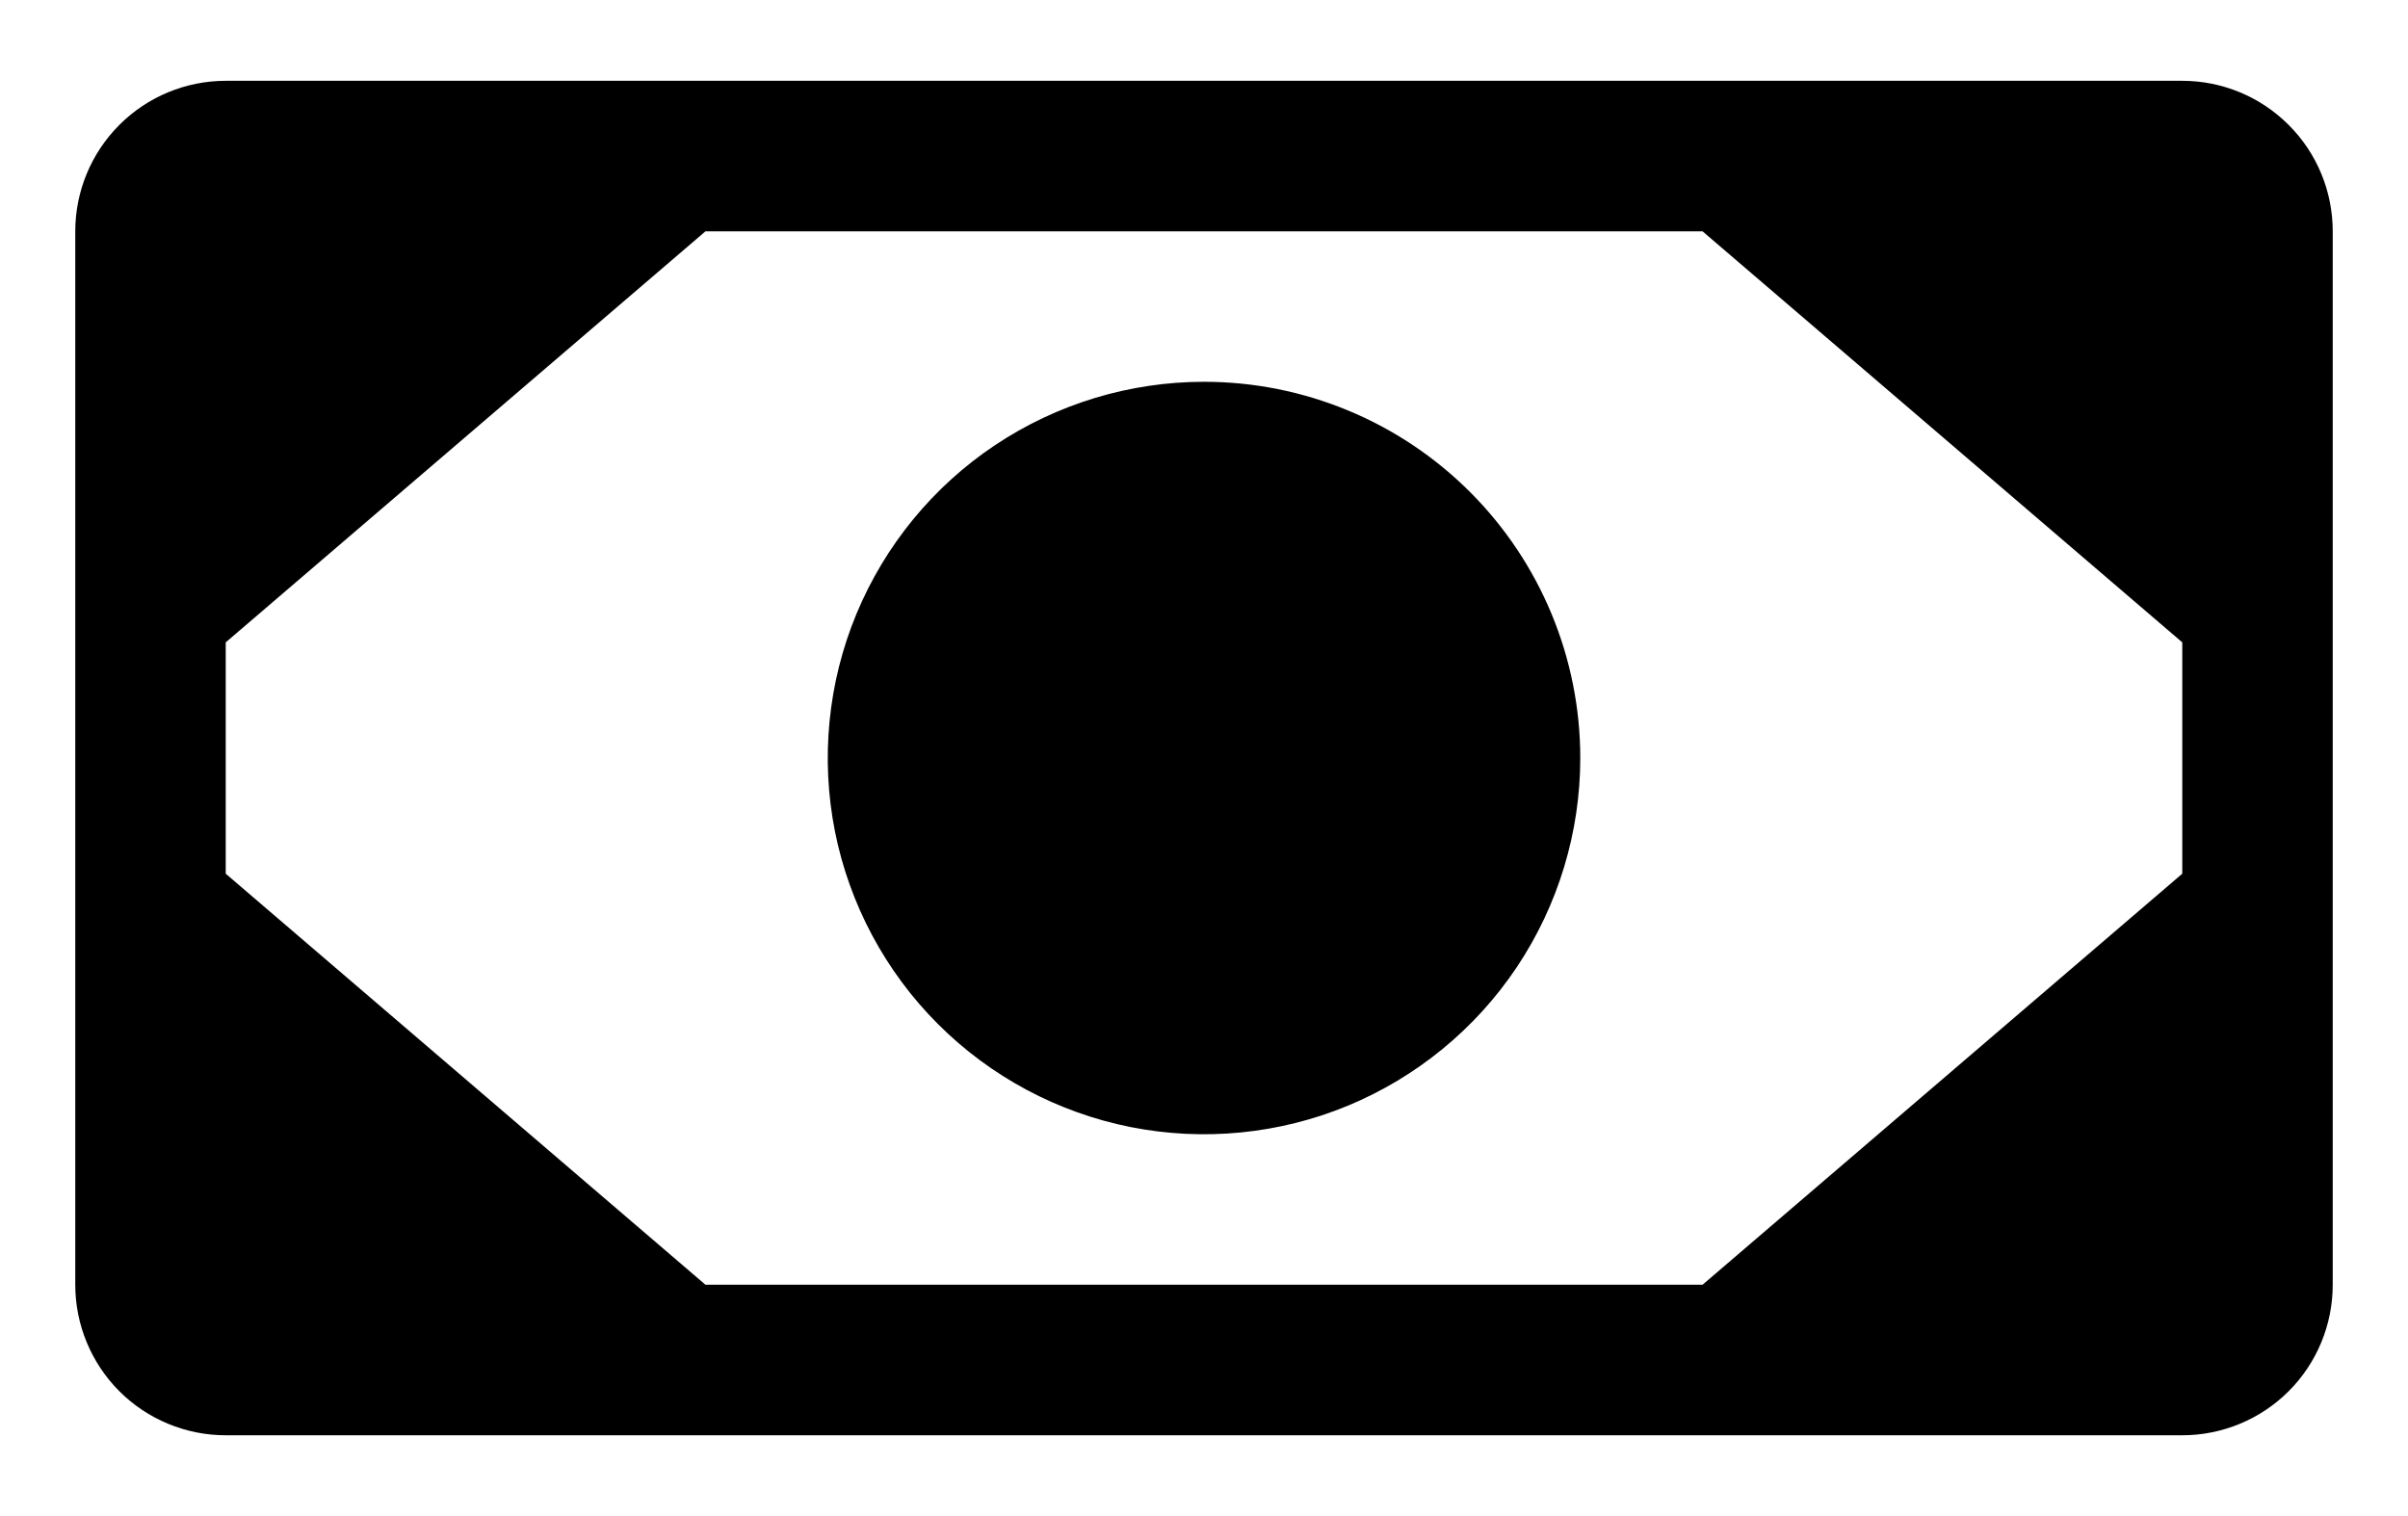 <svg width="27" height="17" viewBox="0 0 27 17" fill="none" xmlns="http://www.w3.org/2000/svg">
<path d="M24.469 0.906H2.531C2.084 0.906 1.654 1.084 1.338 1.401C1.022 1.717 0.844 2.146 0.844 2.594V14.406C0.844 14.854 1.022 15.283 1.338 15.6C1.654 15.916 2.084 16.094 2.531 16.094H24.469C24.916 16.094 25.346 15.916 25.662 15.6C25.979 15.283 26.156 14.854 26.156 14.406V2.594C26.156 2.146 25.979 1.717 25.662 1.401C25.346 1.084 24.916 0.906 24.469 0.906ZM7.91 14.406L2.531 9.797V7.203L7.91 2.594H19.09L24.469 7.203V9.797L19.09 14.406H7.91ZM17.719 8.5C17.719 9.334 17.471 10.15 17.008 10.844C16.544 11.538 15.885 12.078 15.114 12.398C14.344 12.717 13.495 12.8 12.677 12.638C11.859 12.475 11.107 12.073 10.517 11.483C9.927 10.893 9.525 10.141 9.362 9.323C9.2 8.505 9.283 7.656 9.602 6.886C9.922 6.115 10.462 5.456 11.156 4.992C11.85 4.529 12.666 4.281 13.5 4.281C14.619 4.281 15.692 4.726 16.483 5.517C17.274 6.308 17.719 7.381 17.719 8.5Z" fill="black"/>
</svg>
